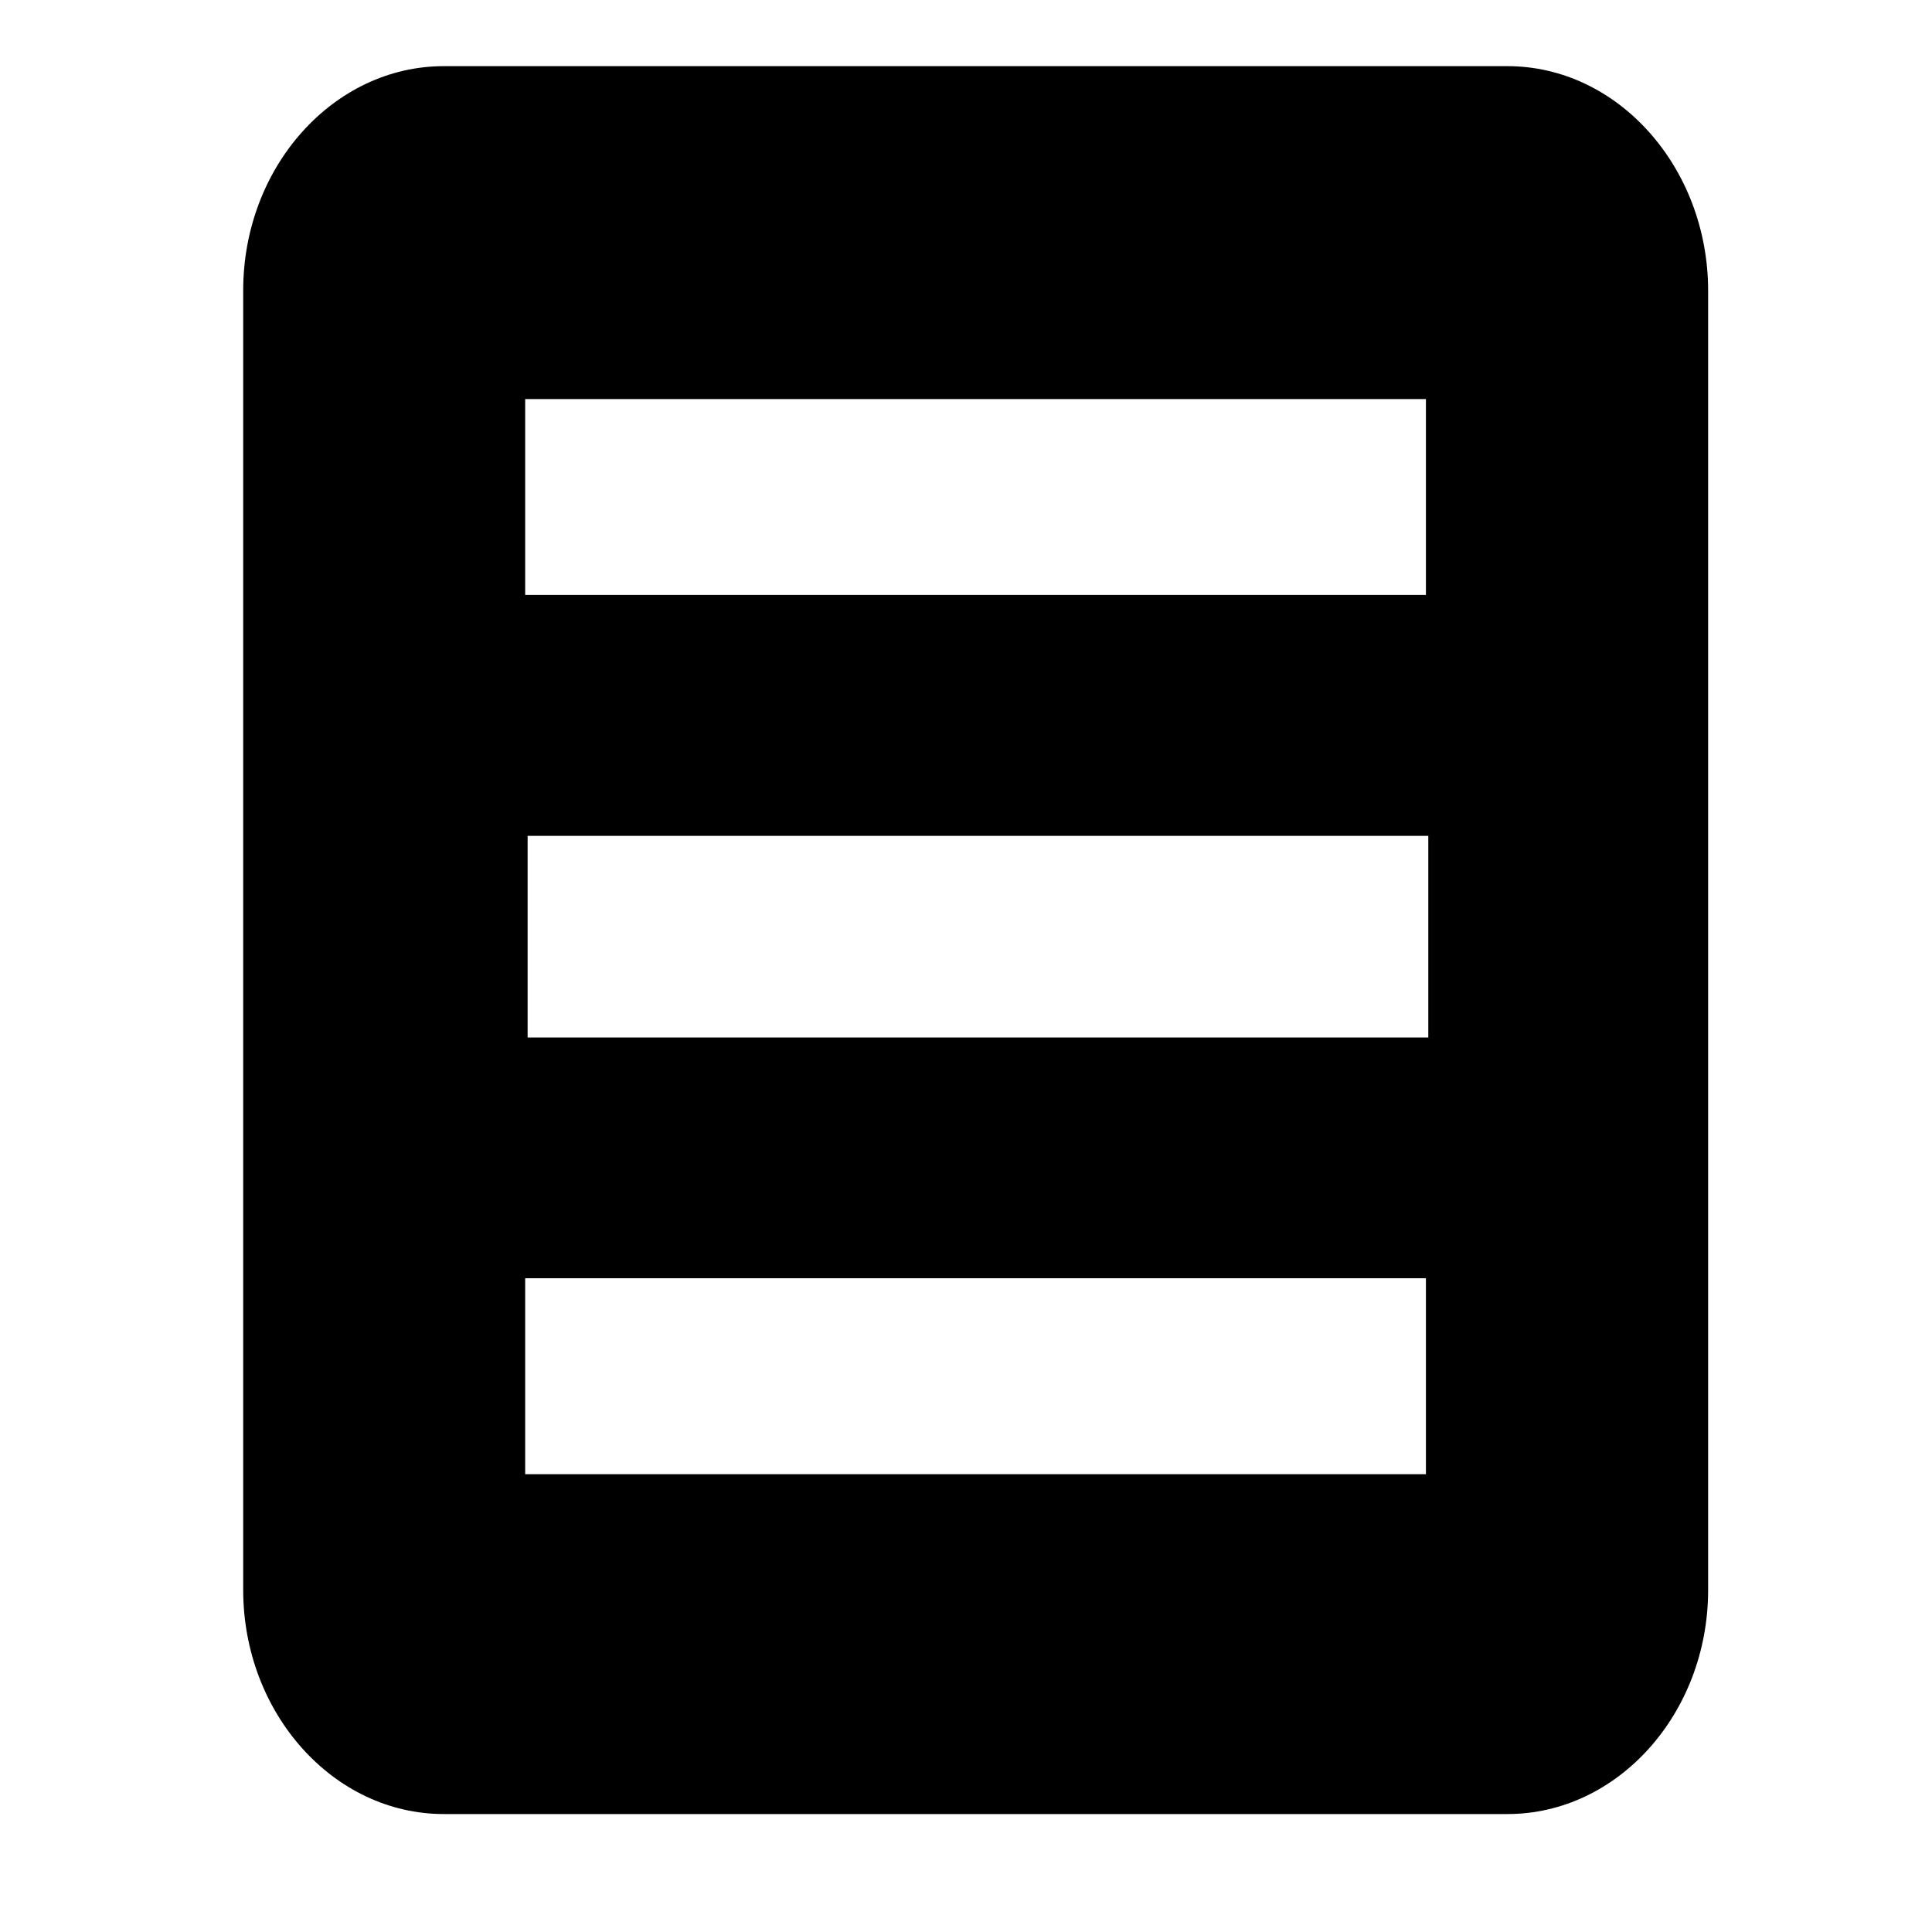 <?xml version="1.0" standalone="no"?><!DOCTYPE svg PUBLIC "-//W3C//DTD SVG 1.1//EN" "http://www.w3.org/Graphics/SVG/1.1/DTD/svg11.dtd"><svg t="1592126446957" class="icon" viewBox="0 0 1024 1024" version="1.1" xmlns="http://www.w3.org/2000/svg" p-id="1744" xmlns:xlink="http://www.w3.org/1999/xlink" width="128" height="128"><defs><style type="text/css"></style></defs><path d="M798.988 35.064 235.222 35.064c-58.453 0-106.321 53.381-106.321 118.82l0 688.811c0 65.3 47.776 118.788 106.321 118.788l563.766 0c58.453 0 106.356-53.348 106.356-118.788L905.344 153.884C905.216 88.584 857.443 35.064 798.988 35.064L798.988 35.064zM278.355 211.506l477.411 0 0 103.843L278.355 315.35 278.355 211.506 278.355 211.506zM755.766 781.358 278.355 781.358l0-103.843 477.411 0L755.766 781.358 755.766 781.358zM757.03 549.898 279.65 549.898l0-106.867 477.38 0L757.03 549.898 757.03 549.898zM757.03 549.898" p-id="1745"></path></svg>
